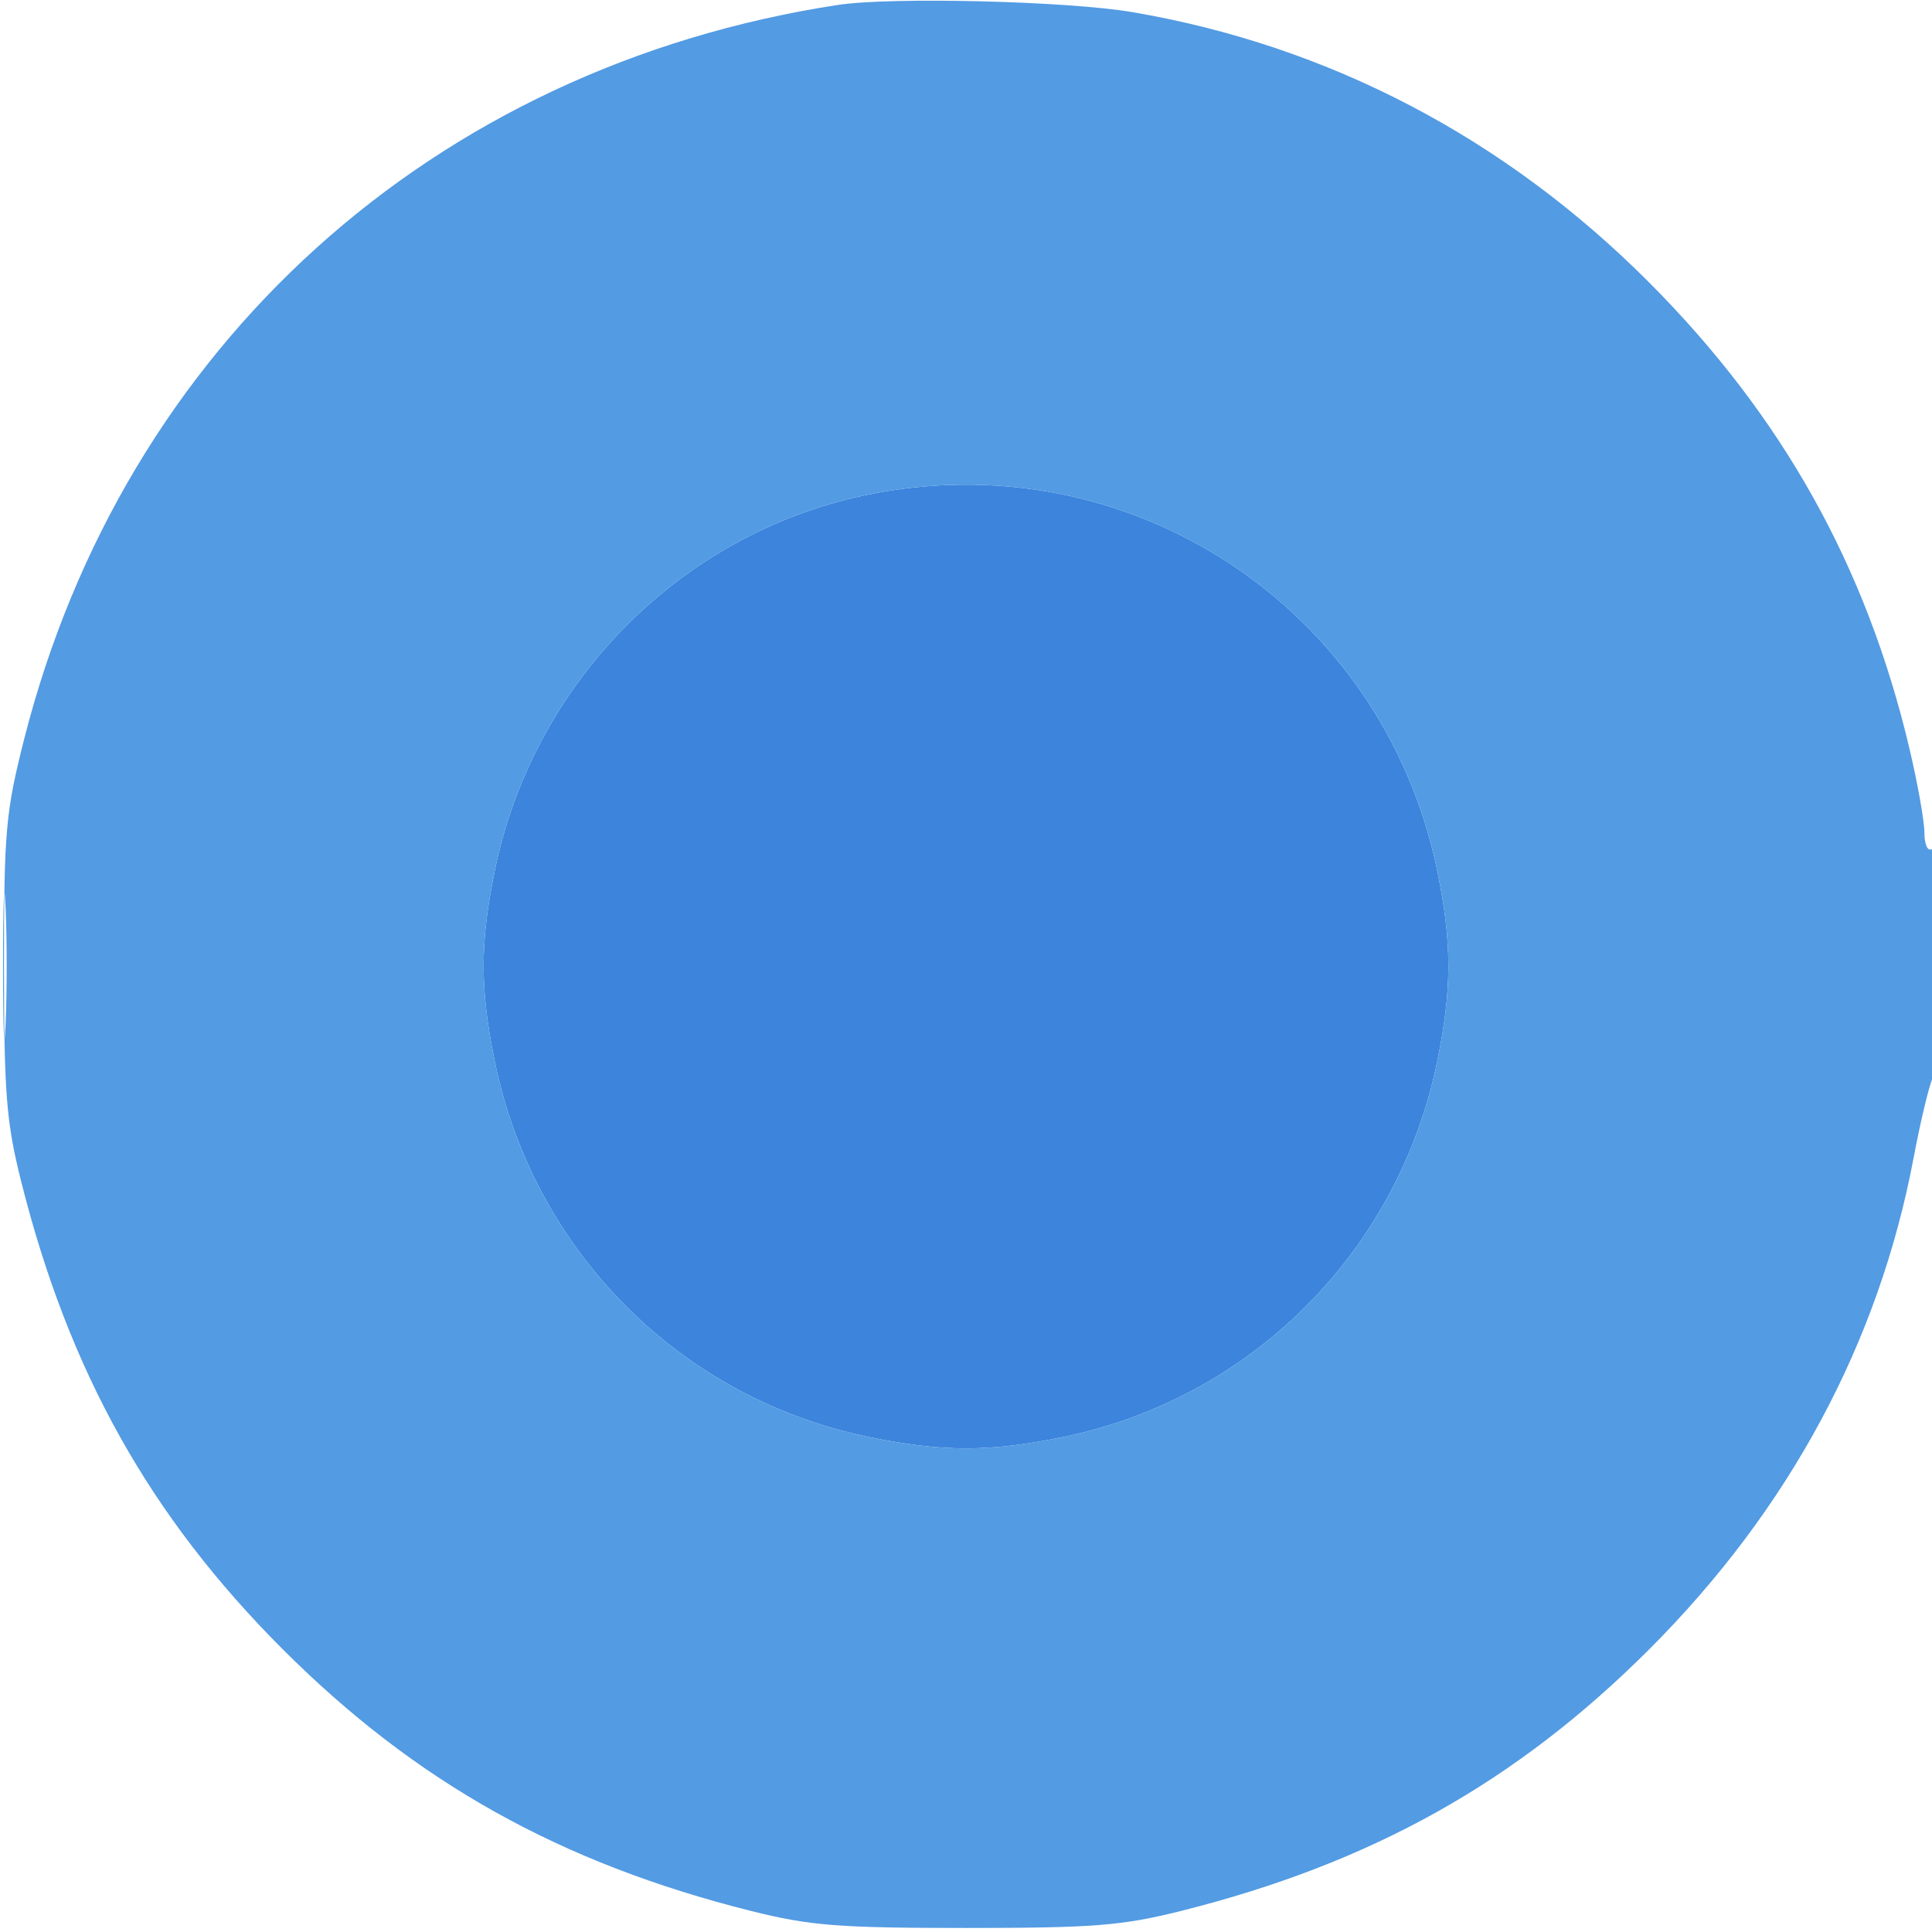 <svg xmlns="http://www.w3.org/2000/svg" width="256" height="256" viewBox="0 0 256 256" version="1.1"><path d="M 114.500 65.649 C 90.069 70.833, 70.701 90.473, 65.583 115.254 C 63.586 124.922, 63.586 131.078, 65.583 140.746 C 70.772 165.868, 90.207 185.325, 115.208 190.427 C 124.932 192.412, 131.068 192.412, 140.792 190.427 C 165.793 185.325, 185.228 165.868, 190.417 140.746 C 192.410 131.099, 192.414 124.922, 190.435 115.340 C 183.212 80.370, 149.398 58.243, 114.500 65.649" stroke="none" fill="#3c84dc" fill-rule="evenodd"/><path d="M 111 0.656 C 57.328 8.893, 16.414 45.833, 3.185 98 C 0.750 107.603, 0.523 110.166, 0.529 128 C 0.535 144.902, 0.836 148.699, 2.793 156.500 C 9.122 181.734, 19.841 200.913, 37.464 218.536 C 55.087 236.159, 74.266 246.878, 99.500 253.207 C 107.307 255.165, 111.084 255.465, 128 255.465 C 144.916 255.465, 148.693 255.165, 156.500 253.207 C 181.734 246.878, 200.913 236.159, 218.536 218.536 C 237.071 200.001, 248.944 177.928, 253.564 153.414 C 254.488 148.511, 255.639 143.719, 256.122 142.764 C 257.379 140.278, 257.264 111.719, 256 112.500 C 255.424 112.856, 254.997 111.926, 254.993 110.309 C 254.989 108.764, 254.077 103.675, 252.966 99 C 247.253 74.961, 236.161 55.131, 218.528 37.436 C 199.432 18.272, 176.095 6.059, 150.074 1.611 C 141.471 0.141, 118.083 -0.431, 111 0.656 M 114.500 65.649 C 90.069 70.833, 70.701 90.473, 65.583 115.254 C 63.586 124.922, 63.586 131.078, 65.583 140.746 C 70.772 165.868, 90.207 185.325, 115.208 190.427 C 124.932 192.412, 131.068 192.412, 140.792 190.427 C 165.793 185.325, 185.228 165.868, 190.417 140.746 C 192.410 131.099, 192.414 124.922, 190.435 115.340 C 183.212 80.370, 149.398 58.243, 114.500 65.649 M 0.402 128 C 0.402 136.525, 0.556 140.012, 0.743 135.750 C 0.931 131.488, 0.931 124.513, 0.743 120.250 C 0.556 115.987, 0.402 119.475, 0.402 128" stroke="none" fill="#539be3" fill-rule="evenodd"/></svg>